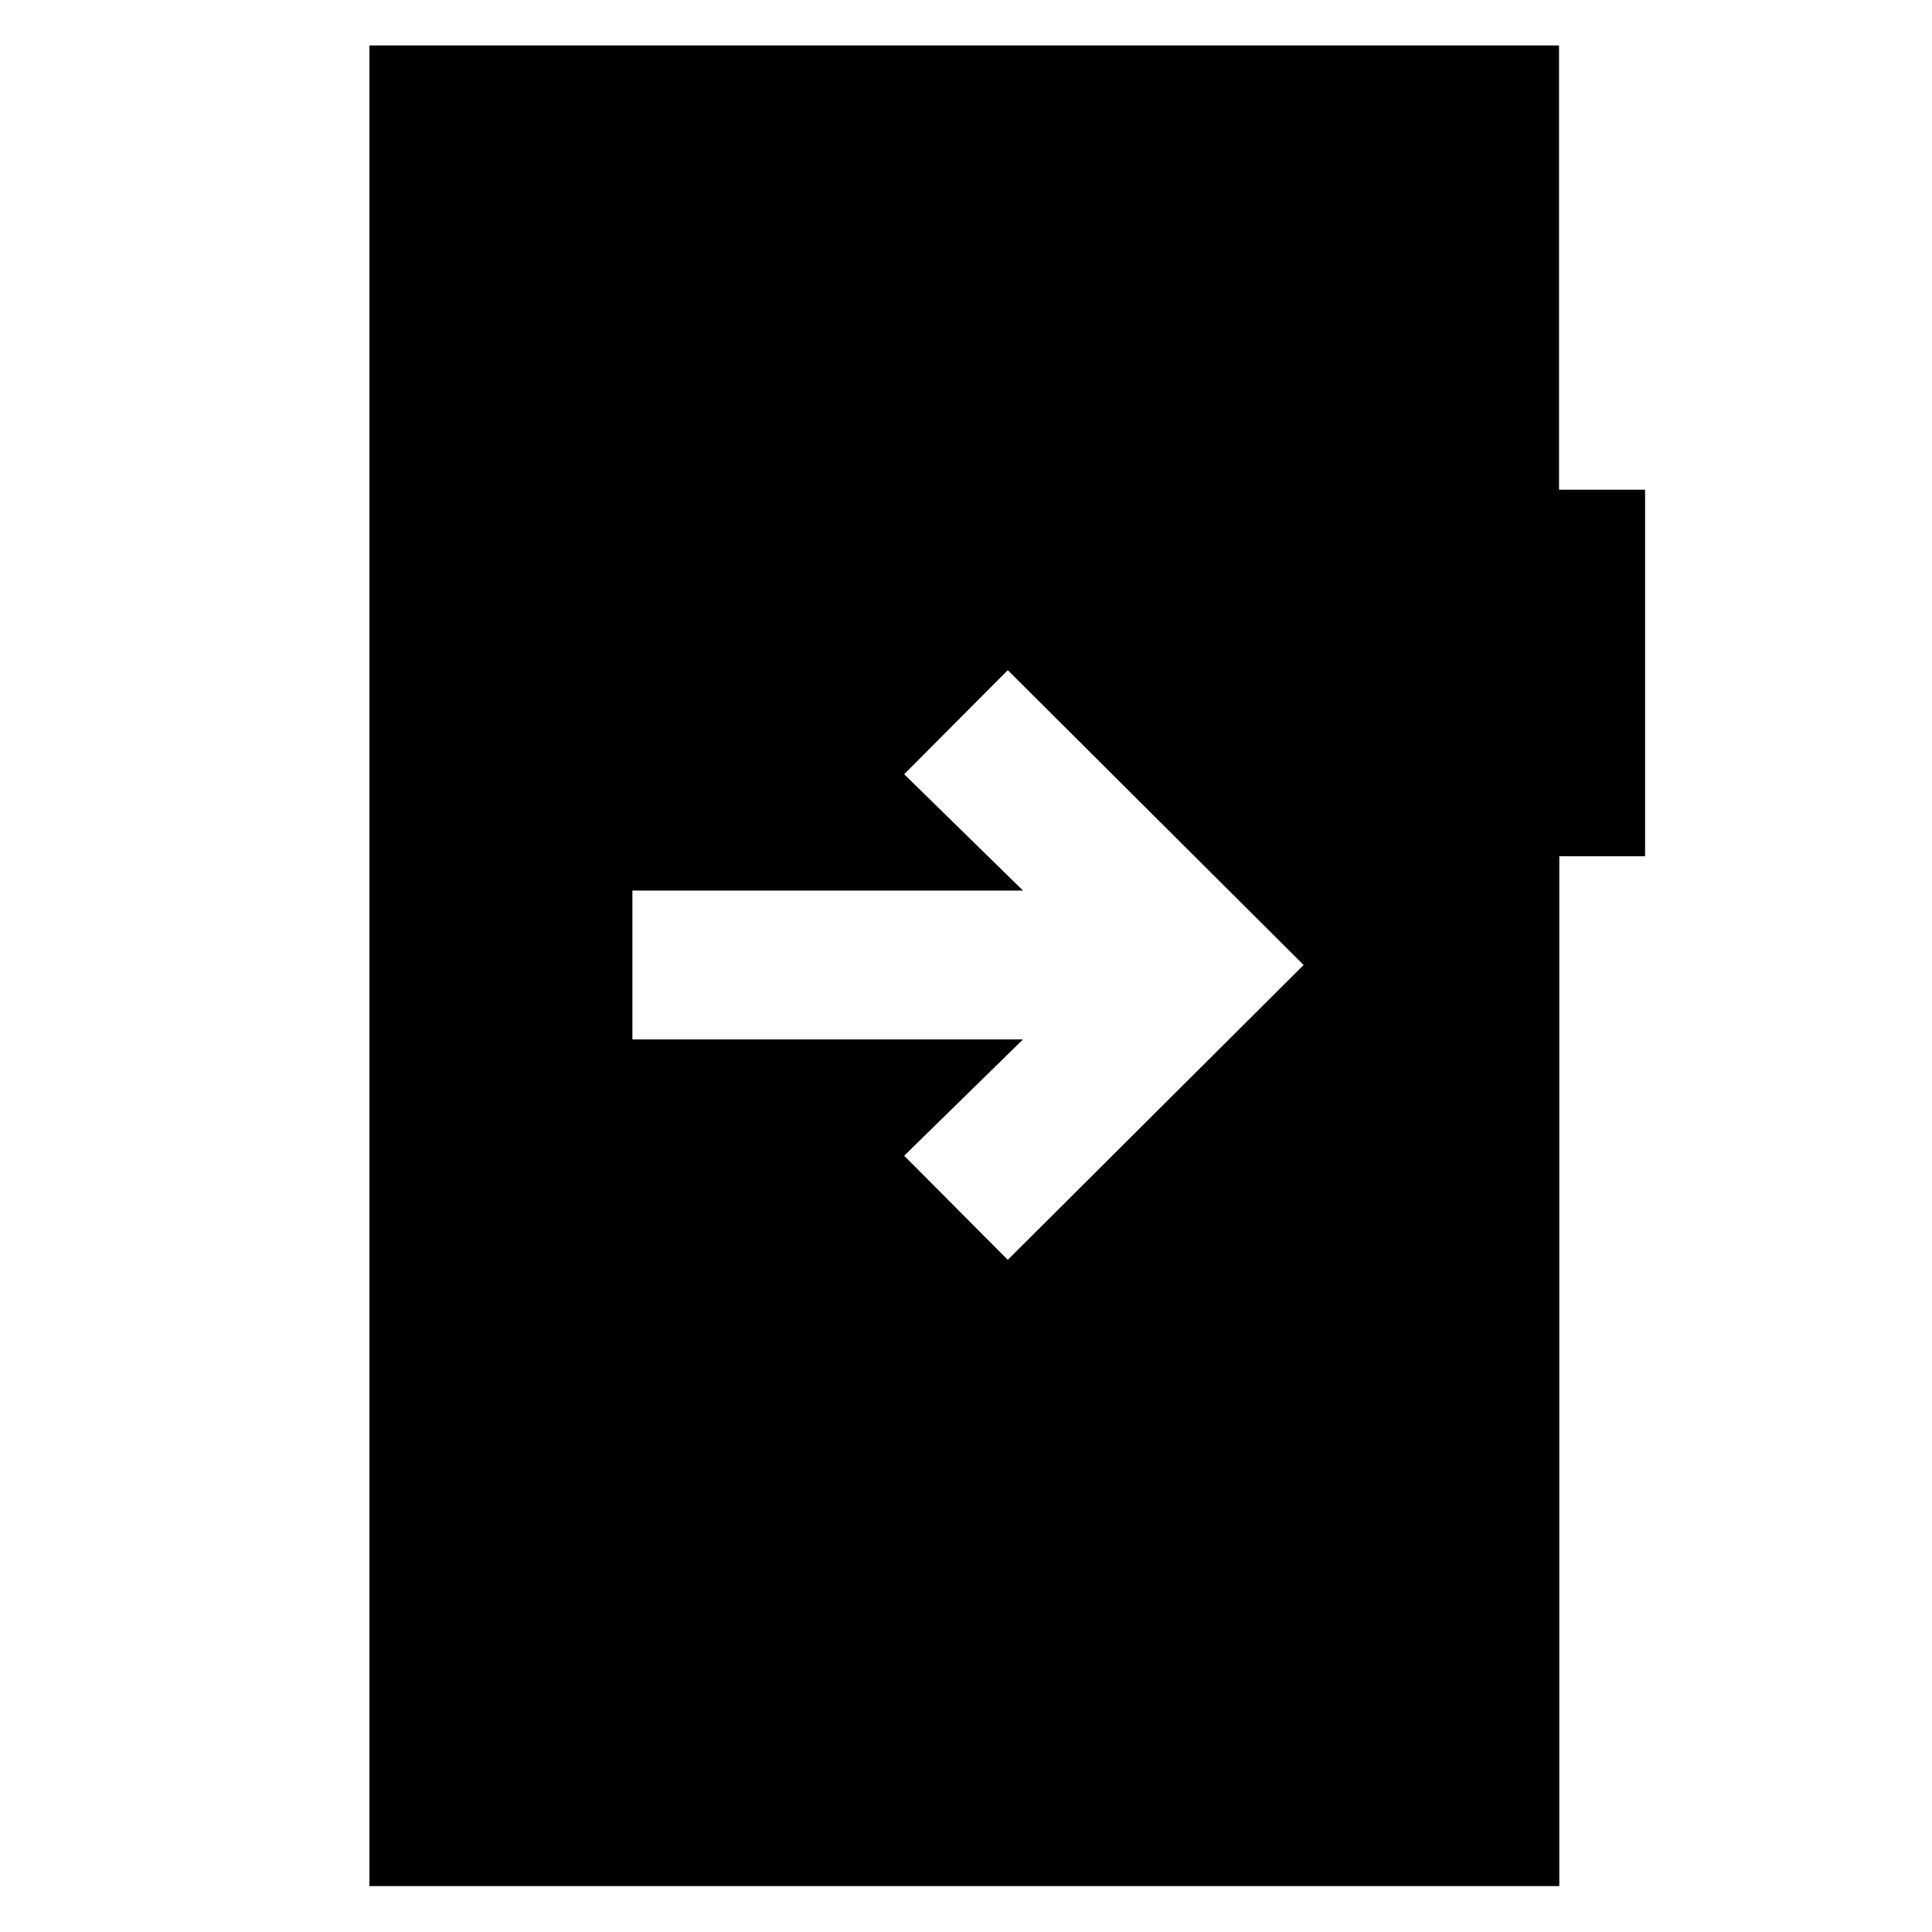 <svg xmlns="http://www.w3.org/2000/svg" height="48" viewBox="0 -960 960 960" width="48"><path d="M314.24-517.48v73.96h194.09l-59.05 57.8L500.76-334l147-146.5-147-146.5-51.48 51.72 59.05 57.8H314.24ZM183.57-22.8v-914.63h591.1v220.76h42.76v182.14h-42.62V-22.8H183.57Z"/></svg>
